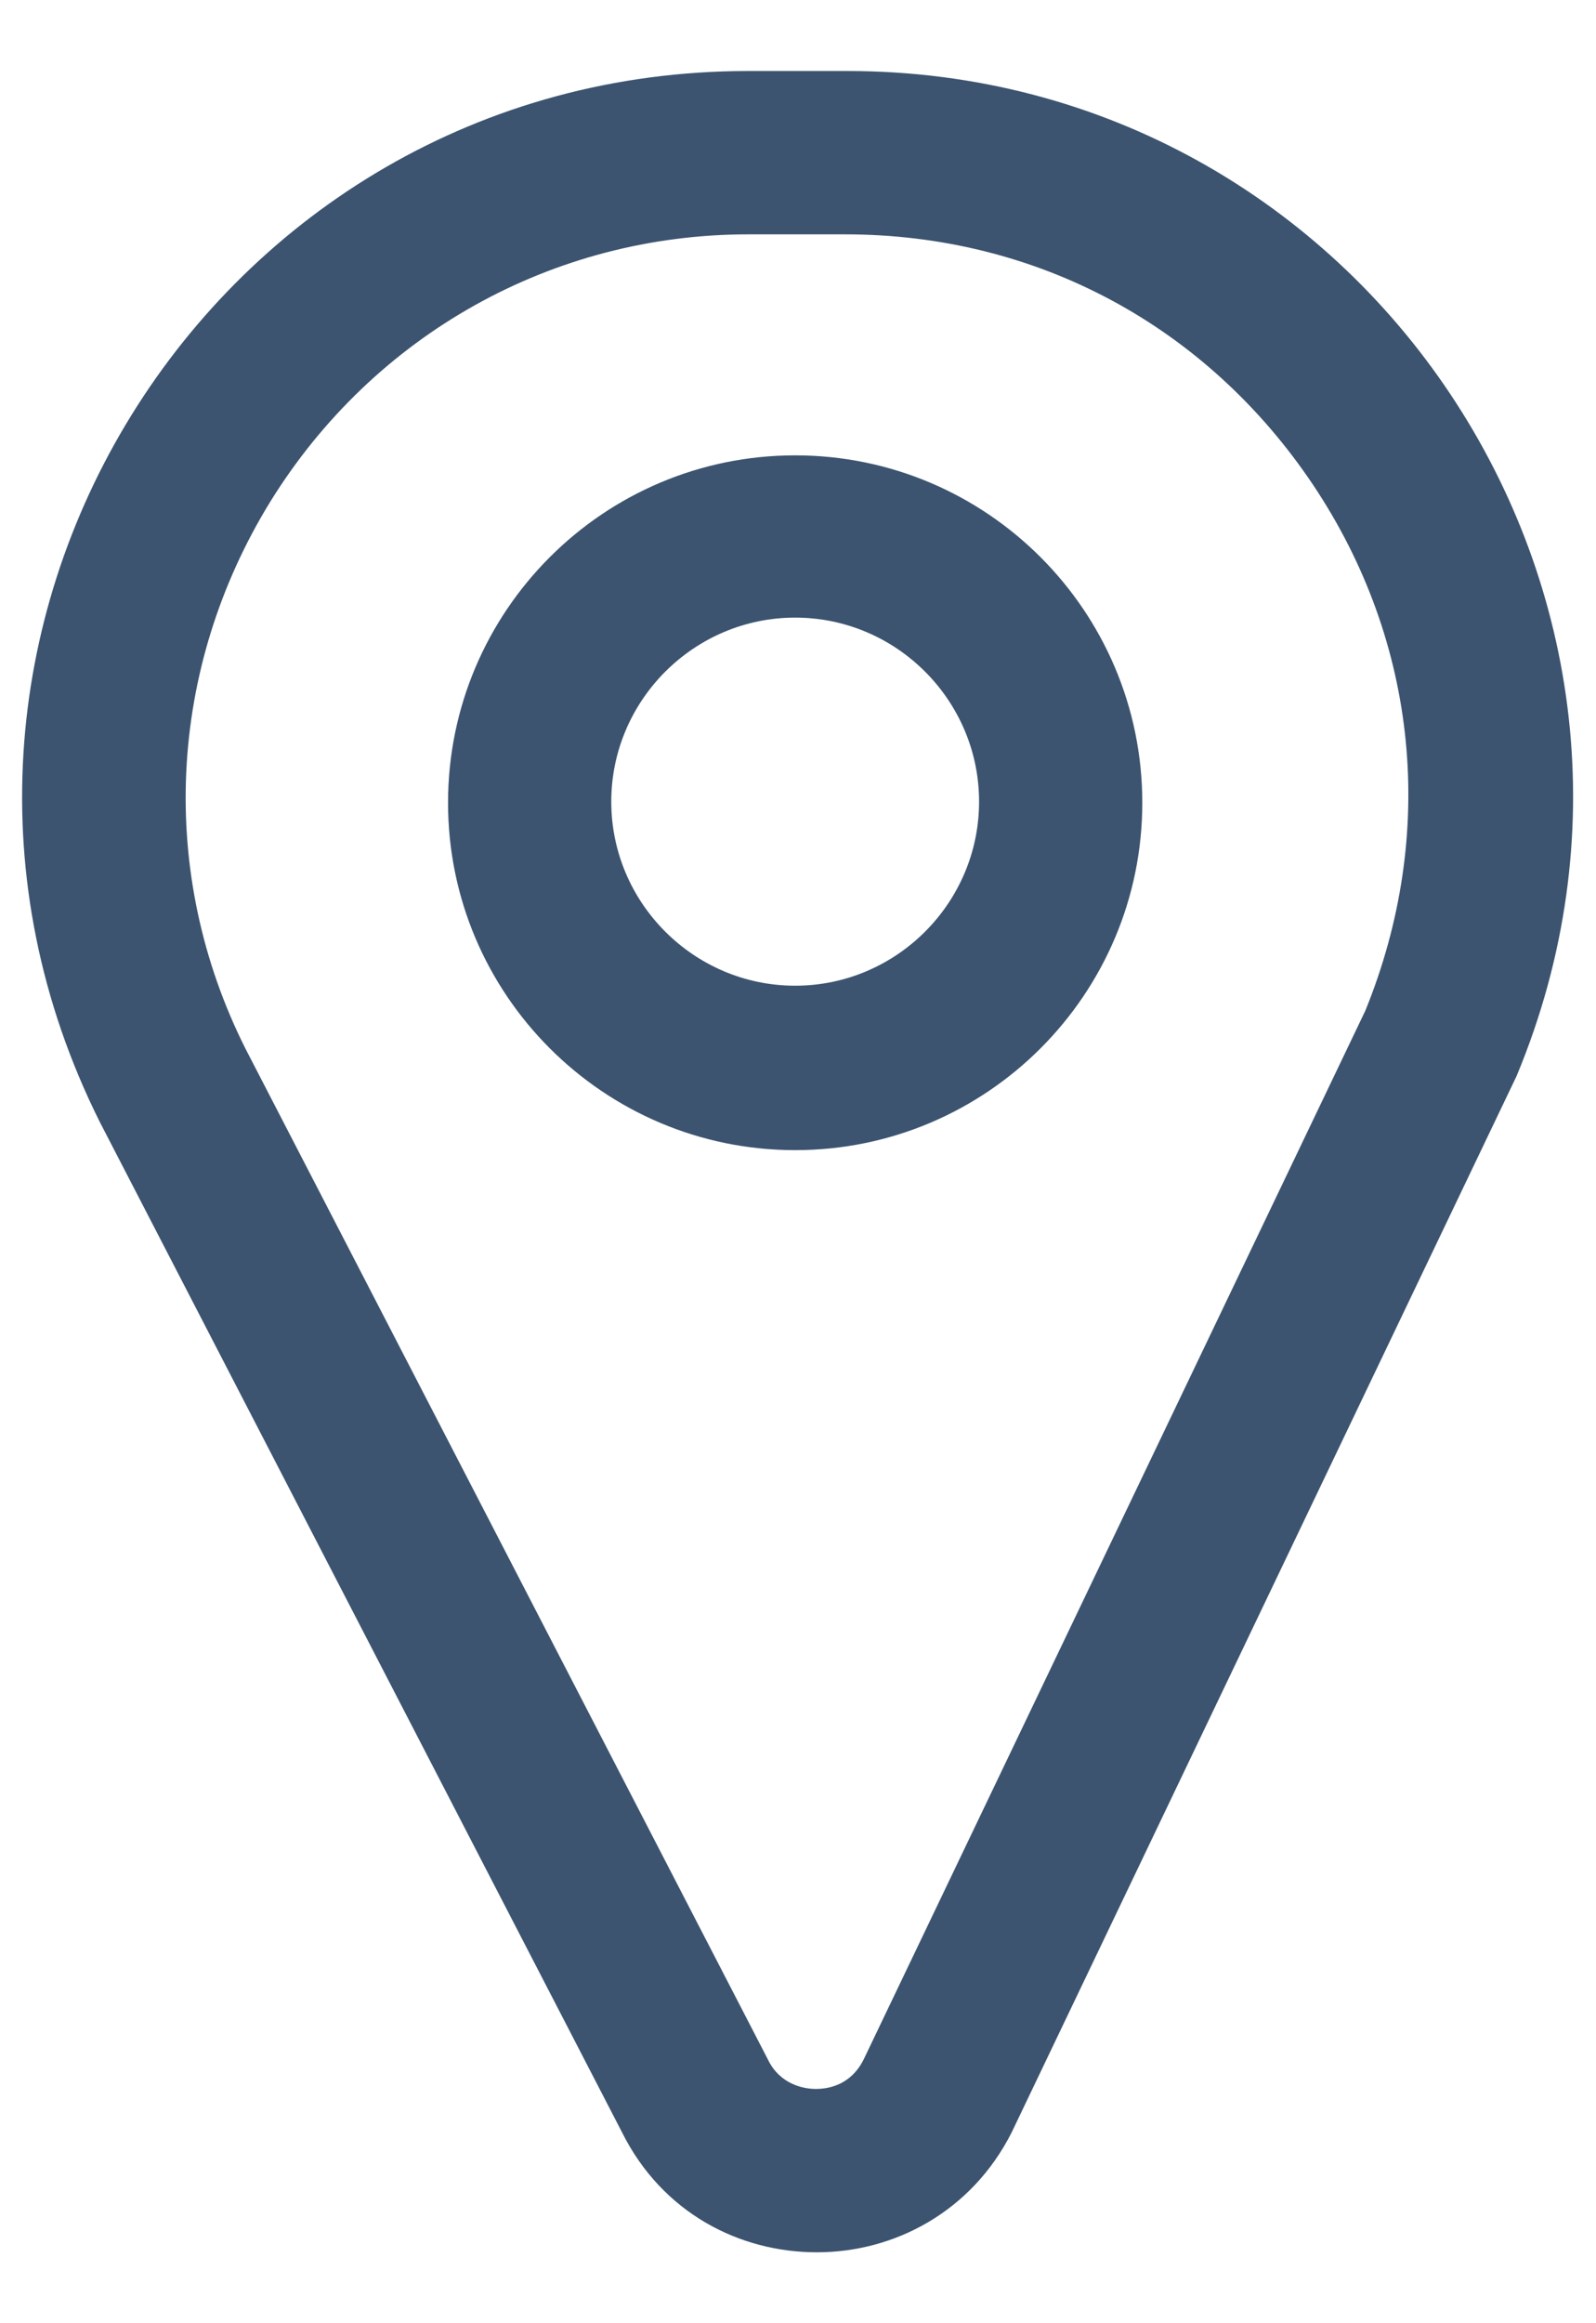 <svg width="22" height="32" viewBox="0 0 22 32" fill="none" xmlns="http://www.w3.org/2000/svg">
<path fill-rule="evenodd" clip-rule="evenodd" d="M18.1 6.678C16.63 4.488 14.29 3.228 11.65 3.228H10.315C7.615 3.228 5.155 4.608 3.73 6.903C2.305 9.213 2.17 12.033 3.385 14.447L10.585 28.367C10.75 28.712 11.08 28.773 11.245 28.773C11.41 28.773 11.725 28.727 11.905 28.367L18.82 13.922C19.81 11.492 19.555 8.853 18.1 6.678ZM10.315 0.978H11.665H11.68C18.805 0.978 23.65 8.238 20.905 14.822L13.945 29.372C13.39 30.468 12.325 31.023 11.26 31.023C10.195 31.023 9.13 30.483 8.575 29.372L1.375 15.453C-1.955 8.793 2.89 0.978 10.315 0.978ZM6.176 11.057C6.176 13.697 8.321 15.842 10.961 15.842C13.601 15.842 15.746 13.697 15.746 11.057C15.746 8.417 13.601 6.272 10.961 6.272C8.321 6.272 6.176 8.417 6.176 11.057ZM8.426 11.042C8.426 9.647 9.566 8.507 10.961 8.507C12.356 8.507 13.496 9.647 13.496 11.042C13.496 12.437 12.356 13.577 10.961 13.577C9.566 13.577 8.426 12.437 8.426 11.042Z" fill="#3C5470"/>
</svg>
